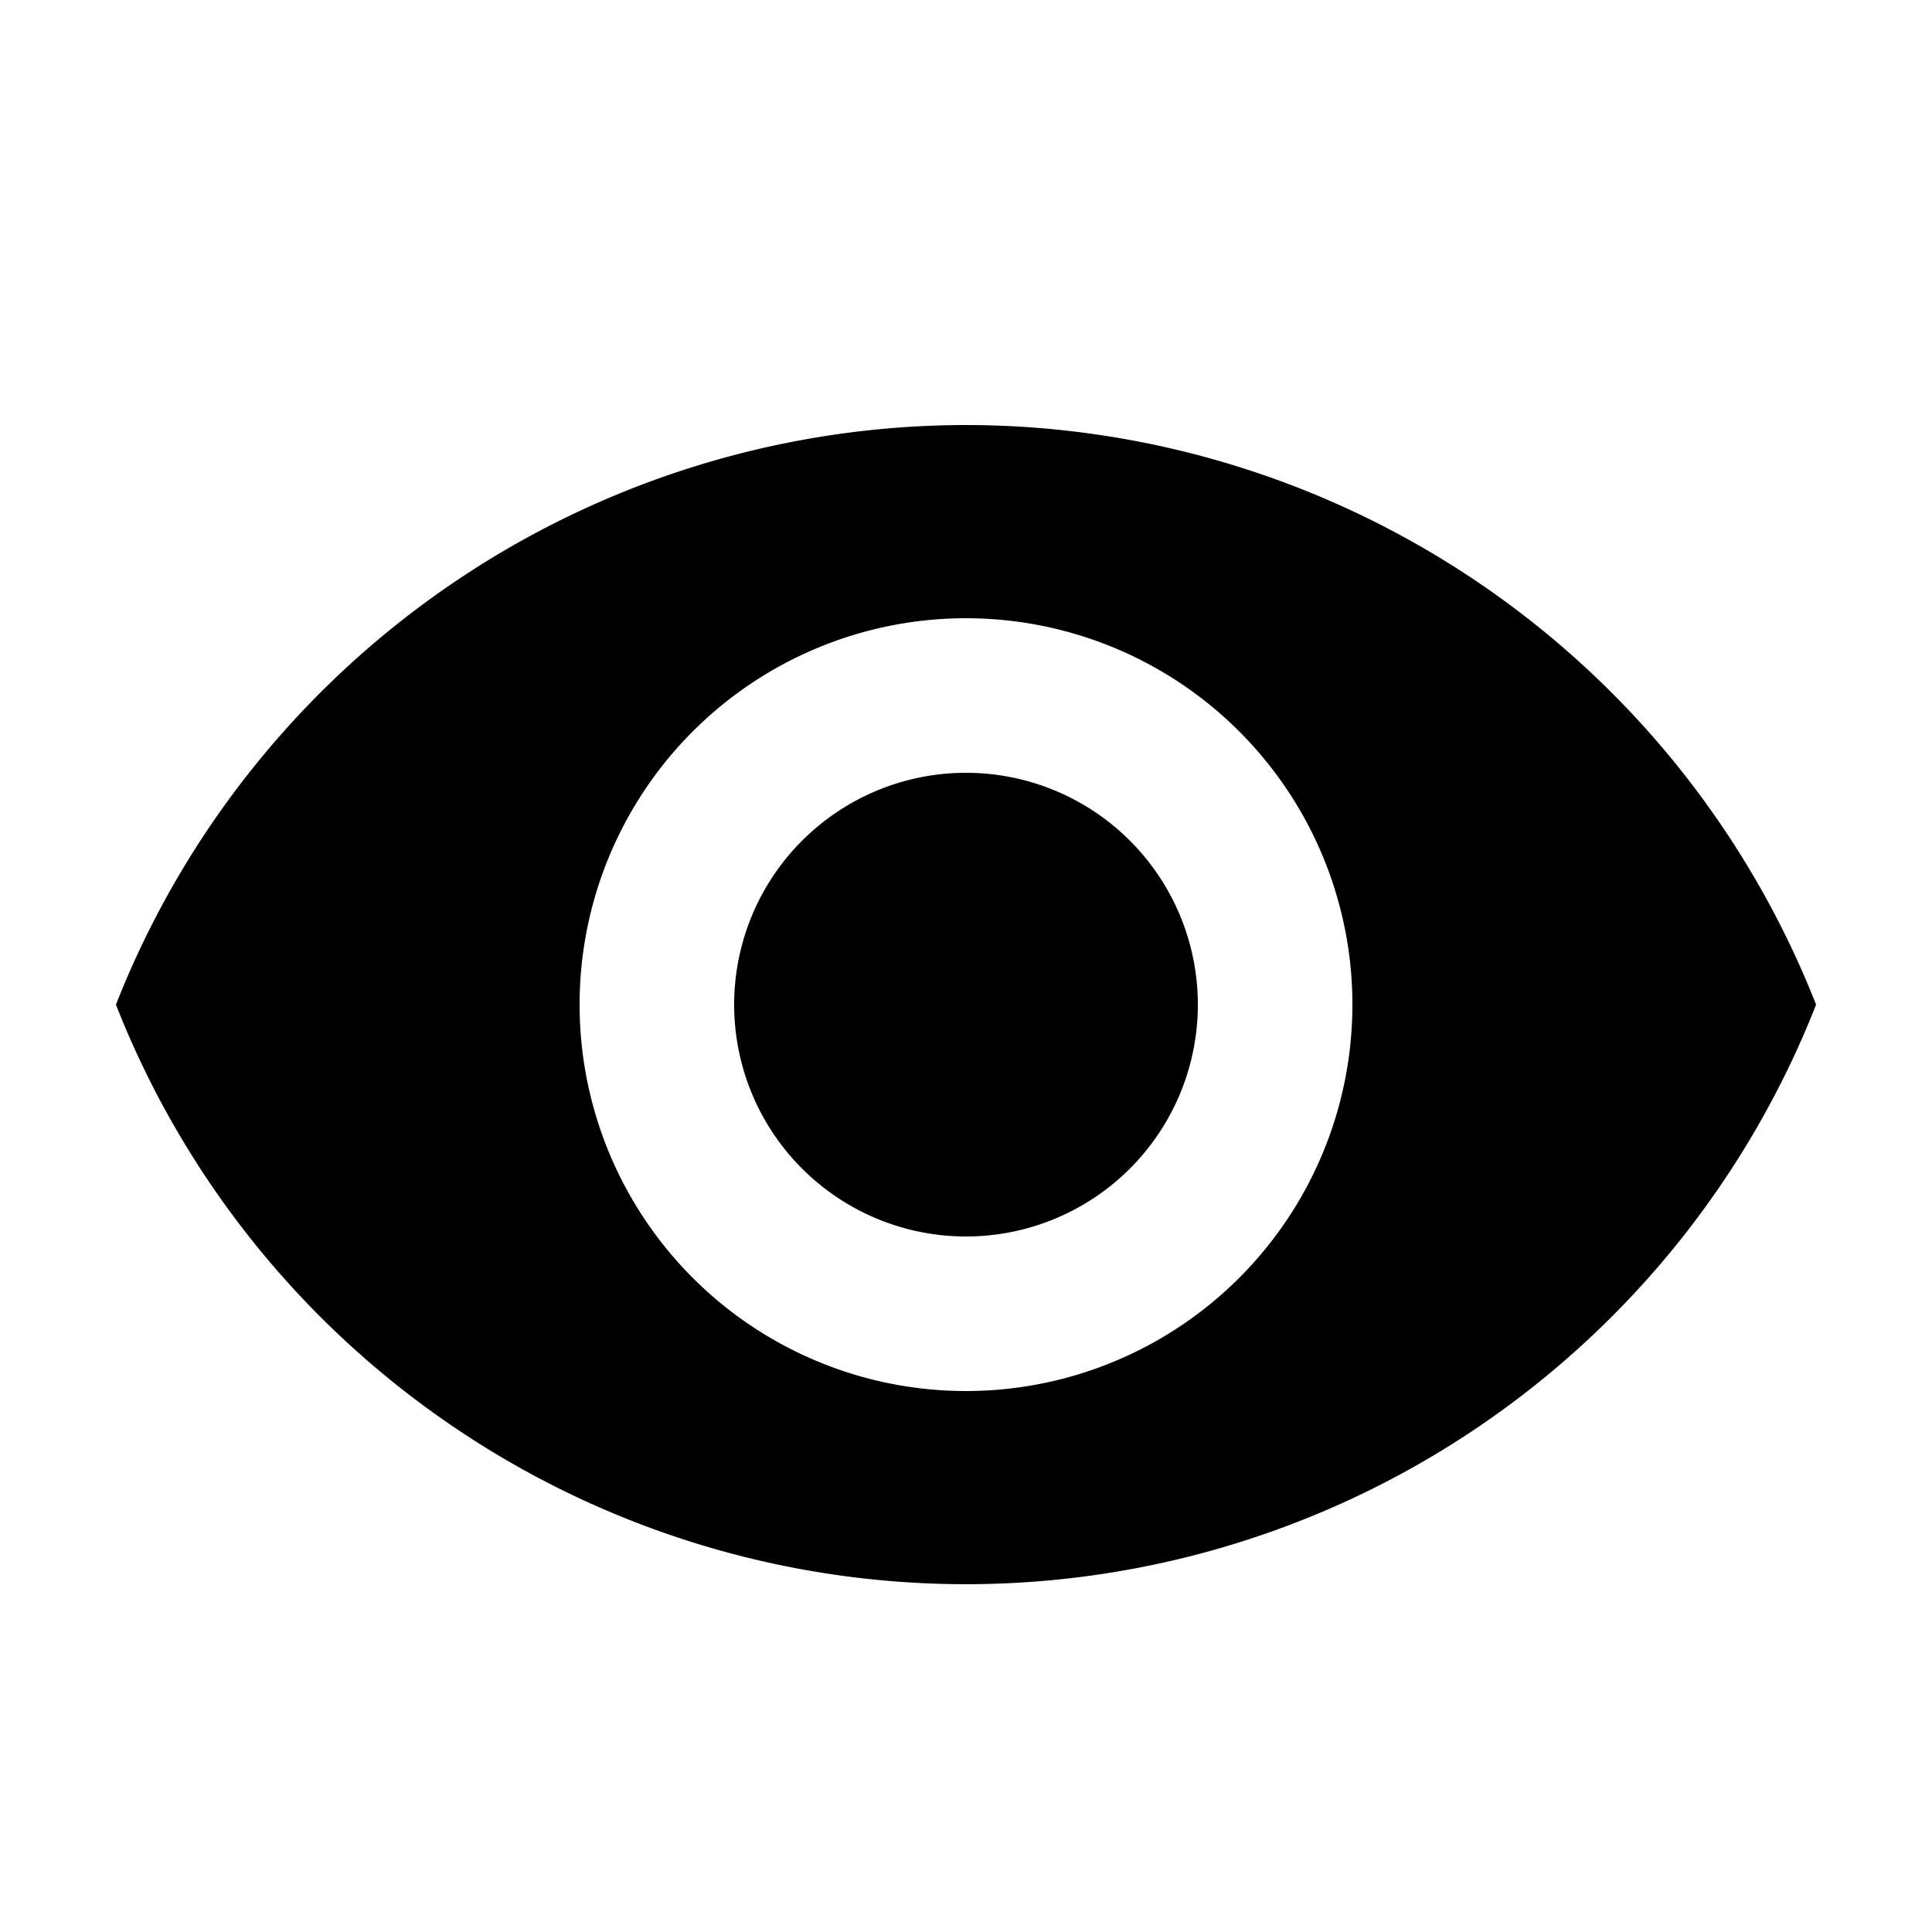 <svg xmlns="http://www.w3.org/2000/svg" width="25" height="25" viewBox="0 0 25 25">
  <g id="Group_401" data-name="Group 401" transform="translate(-239 -1103)">
    <g id="baseline-visibility-24px" transform="translate(239.5 1104)">
      <path id="Path_579" data-name="Path 579" d="M0,0H24V24H0Z" fill="none"/>
      <path id="Path_580" data-name="Path 580" d="M12,4.5A11.827,11.827,0,0,0,1,12a11.817,11.817,0,0,0,22,0A11.827,11.827,0,0,0,12,4.5ZM12,17a5,5,0,1,1,5-5A5,5,0,0,1,12,17Zm0-8a3,3,0,1,0,3,3A3,3,0,0,0,12,9Z"/>
    </g>
    <rect id="Rectangle_234" data-name="Rectangle 234" width="25" height="25" transform="translate(239 1103)" fill="none"/>
  </g>
</svg>
